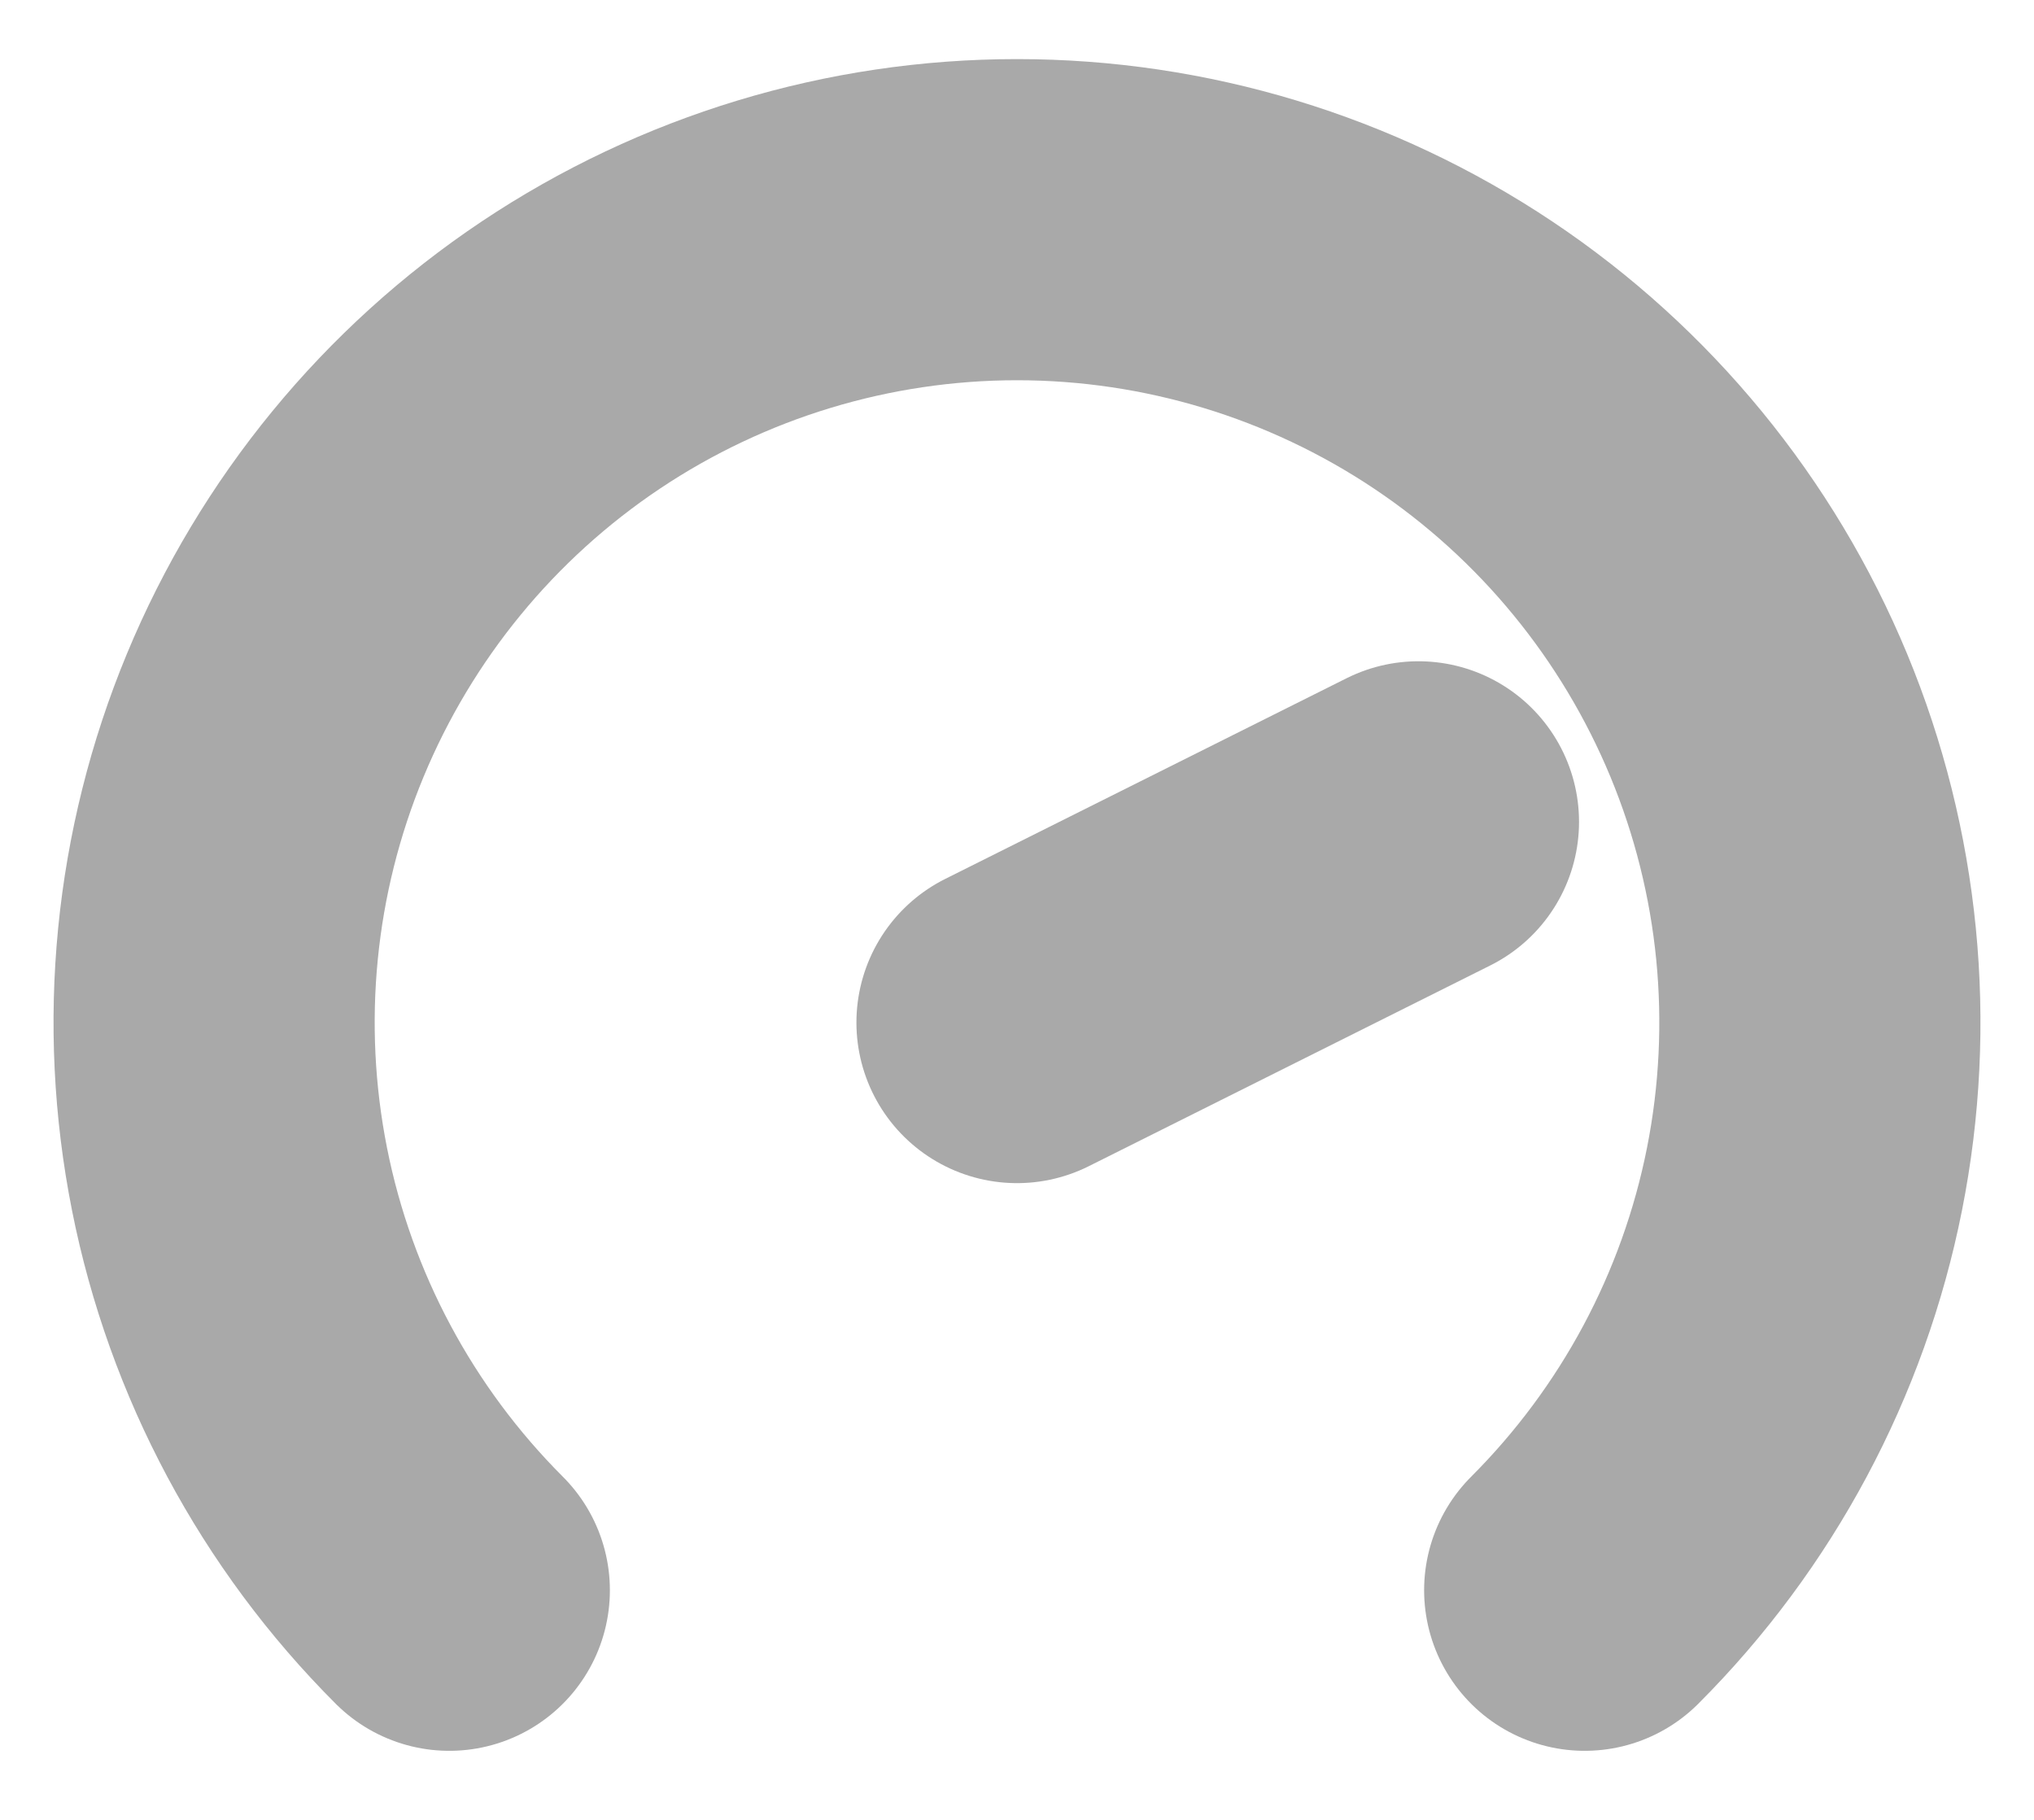 <svg width="19" height="17" viewBox="0 0 19 17" fill="none" xmlns="http://www.w3.org/2000/svg">
<path d="M4.197 14.855C3.148 13.806 2.433 12.47 2.144 11.015C1.855 9.56 2.003 8.052 2.571 6.682C3.139 5.312 4.1 4.14 5.333 3.316C6.567 2.492 8.017 2.052 9.5 2.052C10.983 2.052 12.433 2.492 13.667 3.316C14.9 4.14 15.861 5.312 16.429 6.682C16.997 8.052 17.145 9.56 16.856 11.015C16.567 12.47 15.852 13.806 14.803 14.855" stroke="#A9A9A9" stroke-width="3" stroke-linecap="round" stroke-linejoin="round"/>
<path d="M9.5 9.552L13.25 7.677" stroke="#A9A9A9" stroke-width="3" stroke-linecap="round" stroke-linejoin="round"/>
</svg>
